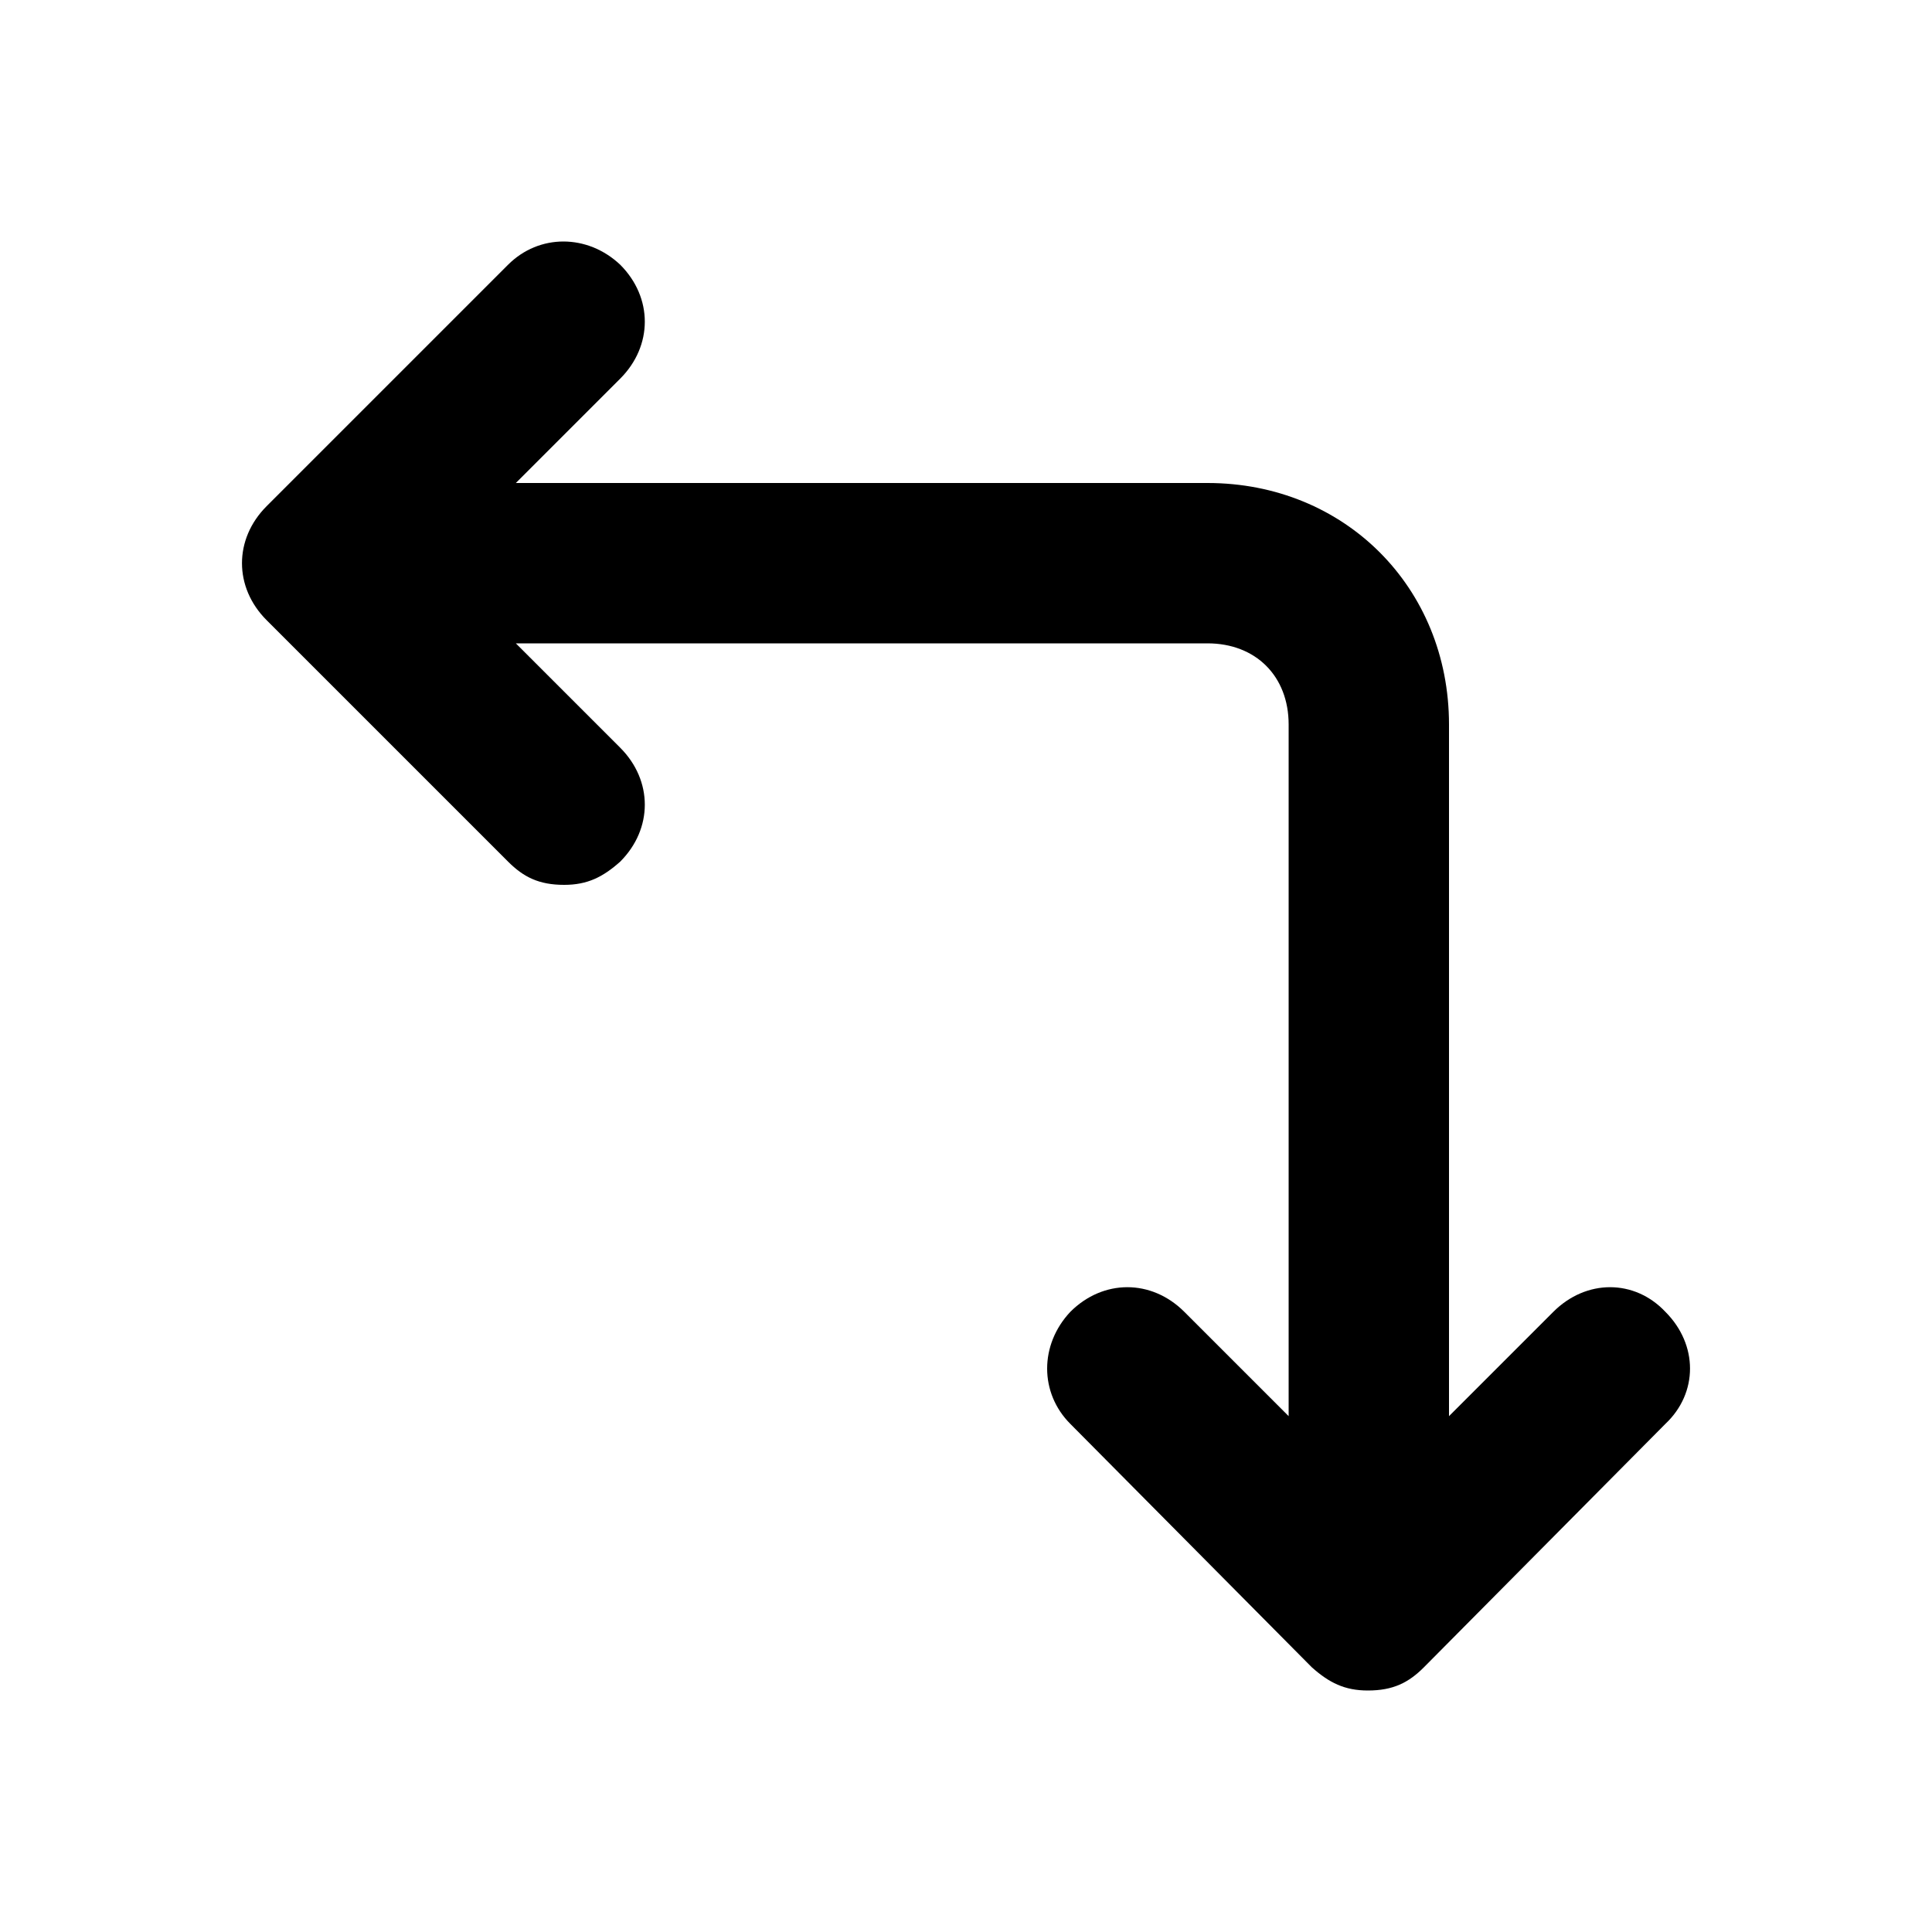 <svg xmlns="http://www.w3.org/2000/svg" width="24" height="24" viewBox="0 0 24 24">
    <path d="M20.688 16.296c-0.384-0.408-0.984-0.408-1.392 0l-1.296 1.296v-8.592c0-1.704-1.296-3-3-3h-8.592l1.296-1.296c0.408-0.408 0.408-1.008 0-1.416-0.408-0.384-1.008-0.384-1.392 0l-3 3c0 0 0 0 0 0-0.408 0.408-0.408 1.008 0 1.416l3 3c0.192 0.192 0.384 0.288 0.696 0.288 0.288 0 0.48-0.096 0.696-0.288 0.408-0.408 0.408-1.008 0-1.416l-1.296-1.296h8.592c0.6 0 1.008 0.408 1.008 1.008v8.592l-1.296-1.296c-0.408-0.408-1.008-0.408-1.416 0-0.384 0.408-0.384 1.008 0 1.392l3 3.024c0.216 0.192 0.408 0.288 0.696 0.288 0.312 0 0.504-0.096 0.696-0.288l3-3.024c0.408-0.384 0.408-0.984 0-1.392z"></path>
</svg>
